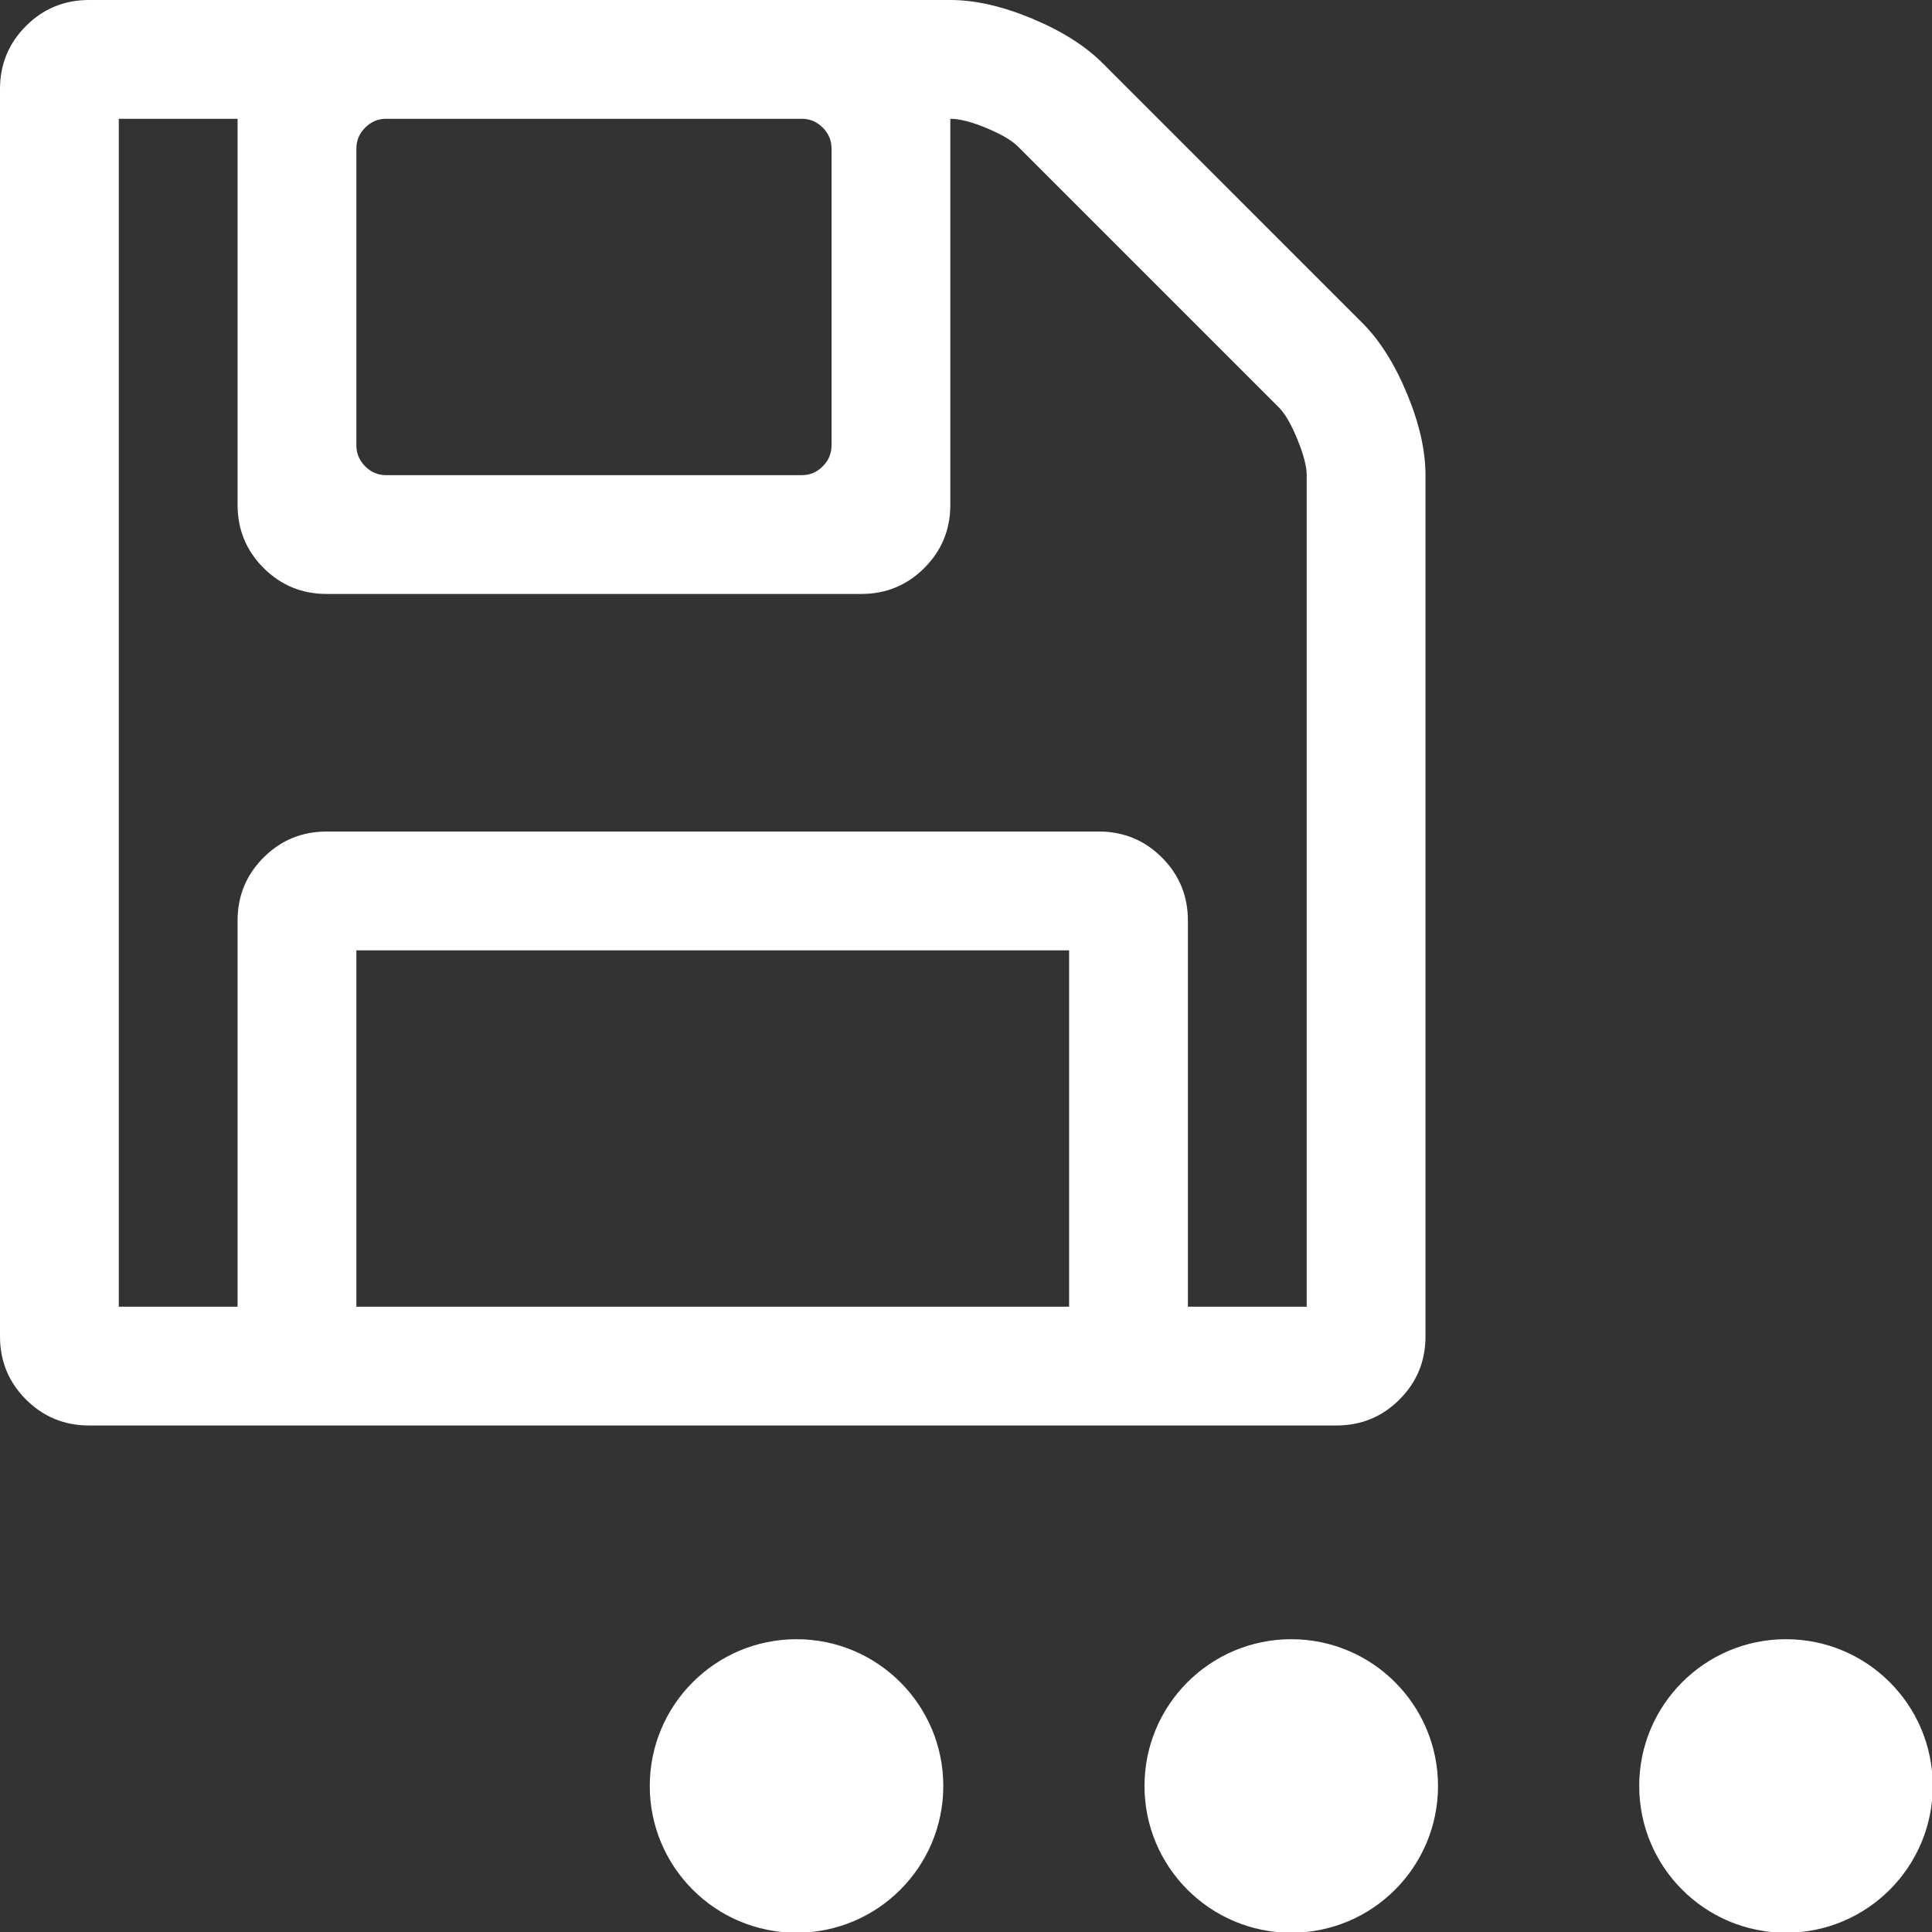 <?xml version="1.0" encoding="UTF-8" standalone="no"?>
<svg
   xmlns:dc="http://purl.org/dc/elements/1.1/"
   xmlns:cc="http://creativecommons.org/ns#"
   xmlns:rdf="http://www.w3.org/1999/02/22-rdf-syntax-ns#"
   xmlns:svg="http://www.w3.org/2000/svg"
   xmlns="http://www.w3.org/2000/svg"
   xmlns:sodipodi="http://sodipodi.sourceforge.net/DTD/sodipodi-0.dtd"
   xmlns:inkscape="http://www.inkscape.org/namespaces/inkscape"
   height="1536"
   viewBox="0 0 1536 1536"
   width="1536"
   id="svg2"
   version="1.1"
   inkscape:version="0.91 r13725"
   sodipodi:docname="save_as.svg">
  <rect x="0" y="0" width="1536" height="1536" fill="#333333" stroke="none"/>
  <defs
     id="defs8" />
  <sodipodi:namedview
     pagecolor="#ffffff"
     bordercolor="#666666"
     borderopacity="1"
     objecttolerance="10"
     gridtolerance="10"
     guidetolerance="10"
     inkscape:pageopacity="0"
     inkscape:pageshadow="2"
     inkscape:window-width="2501"
     inkscape:window-height="1056"
     id="namedview6"
     showgrid="false"
     fit-margin-top="0"
     fit-margin-left="0"
     fit-margin-right="0"
     fit-margin-bottom="0"
     inkscape:zoom="0.37249375"
     inkscape:cx="157.98818"
     inkscape:cy="760.79837"
     inkscape:window-x="59"
     inkscape:window-y="24"
     inkscape:window-maximized="1"
     inkscape:current-layer="svg2"
     showguides="true"
     inkscape:guide-bbox="true" />
  <path
     d="m 283.327,1038.866 566.654,0 0,-283.327 -566.654,0 z m 661.097,0 94.442,0 0,-661.097 c 0,-6.886 -2.459,-16.355 -7.378,-28.407 -4.919,-12.051 -9.838,-20.536 -14.757,-25.455 L 809.401,116.577 c -4.919,-4.919 -13.281,-9.838 -25.086,-14.757 -11.805,-4.919 -21.397,-7.378 -28.775,-7.378 l 0,306.938 c 0,19.676 -6.886,36.4 -20.659,50.173 -13.773,13.773 -30.497,20.659 -50.173,20.659 l -424.991,0 c -19.675,0 -36.4,-6.886 -50.173,-20.659 -13.773,-13.773 -20.659,-30.497 -20.659,-50.173 l 0,-306.938 -94.442,0 0,944.424 94.442,0 0,-306.938 c 0,-19.675 6.886,-36.4 20.659,-50.173 13.773,-13.773 30.497,-20.659 50.173,-20.659 l 613.876,0 c 19.676,0 36.4,6.886 50.172,20.659 13.773,13.773 20.659,30.497 20.659,50.173 z m -283.327,-684.707 0,-236.106 c 0,-6.395 -2.336,-11.928 -7.009,-16.601 -4.673,-4.673 -10.207,-7.009 -16.601,-7.009 l -330.548,0 c -6.395,0 -11.928,2.336 -16.601,7.009 -4.673,4.673 -7.009,10.207 -7.009,16.601 l 0,236.106 c 0,6.395 2.336,11.928 7.009,16.601 4.673,4.673 10.207,7.009 16.601,7.009 l 330.548,0 c 6.395,0 11.928,-2.336 16.601,-7.009 4.673,-4.673 7.009,-10.207 7.009,-16.601 z m 472.212,23.611 0,684.707 c 0,19.676 -6.886,36.4 -20.659,50.173 -13.773,13.773 -30.497,20.659 -50.173,20.659 l -991.645,0 c -19.675,0 -36.4,-6.886 -50.173,-20.659 C 6.886,1098.877 0,1082.152 0,1062.477 L 0,70.832 C 0,51.156 6.886,34.432 20.659,20.659 34.432,6.886 51.156,0 70.832,0 L 755.539,0 c 19.676,0 41.319,4.919 64.929,14.757 23.611,9.838 42.302,21.643 56.075,35.416 L 1083.136,256.765 c 13.773,13.773 25.578,32.465 35.416,56.075 9.838,23.611 14.757,45.254 14.757,64.929 z"
     id="path4"
     inkscape:connector-curvature="0"
     style="fill:#ffffff"
     sodipodi:nodetypes="cccccccssssscssssssccccsssssscsssssssssssssssssssssssssssss" />
  <g
     id="g4157"
     transform="matrix(1.402,0,0,1.402,-616.321,-597.79)"
     style="fill:#ffffff">
    <circle
       r="83.223"
       cy="1439.152"
       cx="891.29"
       id="path4134"
       style="opacity:1;fill:#ffffff;fill-opacity:1;fill-rule:nonzero;stroke:none;stroke-opacity:1" />
    <circle
       r="83.223"
       cy="1439.152"
       cx="1171.832"
       id="path4134-3"
       style="opacity:1;fill:#ffffff;fill-opacity:1;fill-rule:nonzero;stroke:none;stroke-opacity:1" />
    <circle
       r="83.223"
       cy="1439.152"
       cx="1452.373"
       id="path4134-6"
       style="opacity:1;fill:#ffffff;fill-opacity:1;fill-rule:nonzero;stroke:none;stroke-opacity:1" />
  </g>
</svg>

